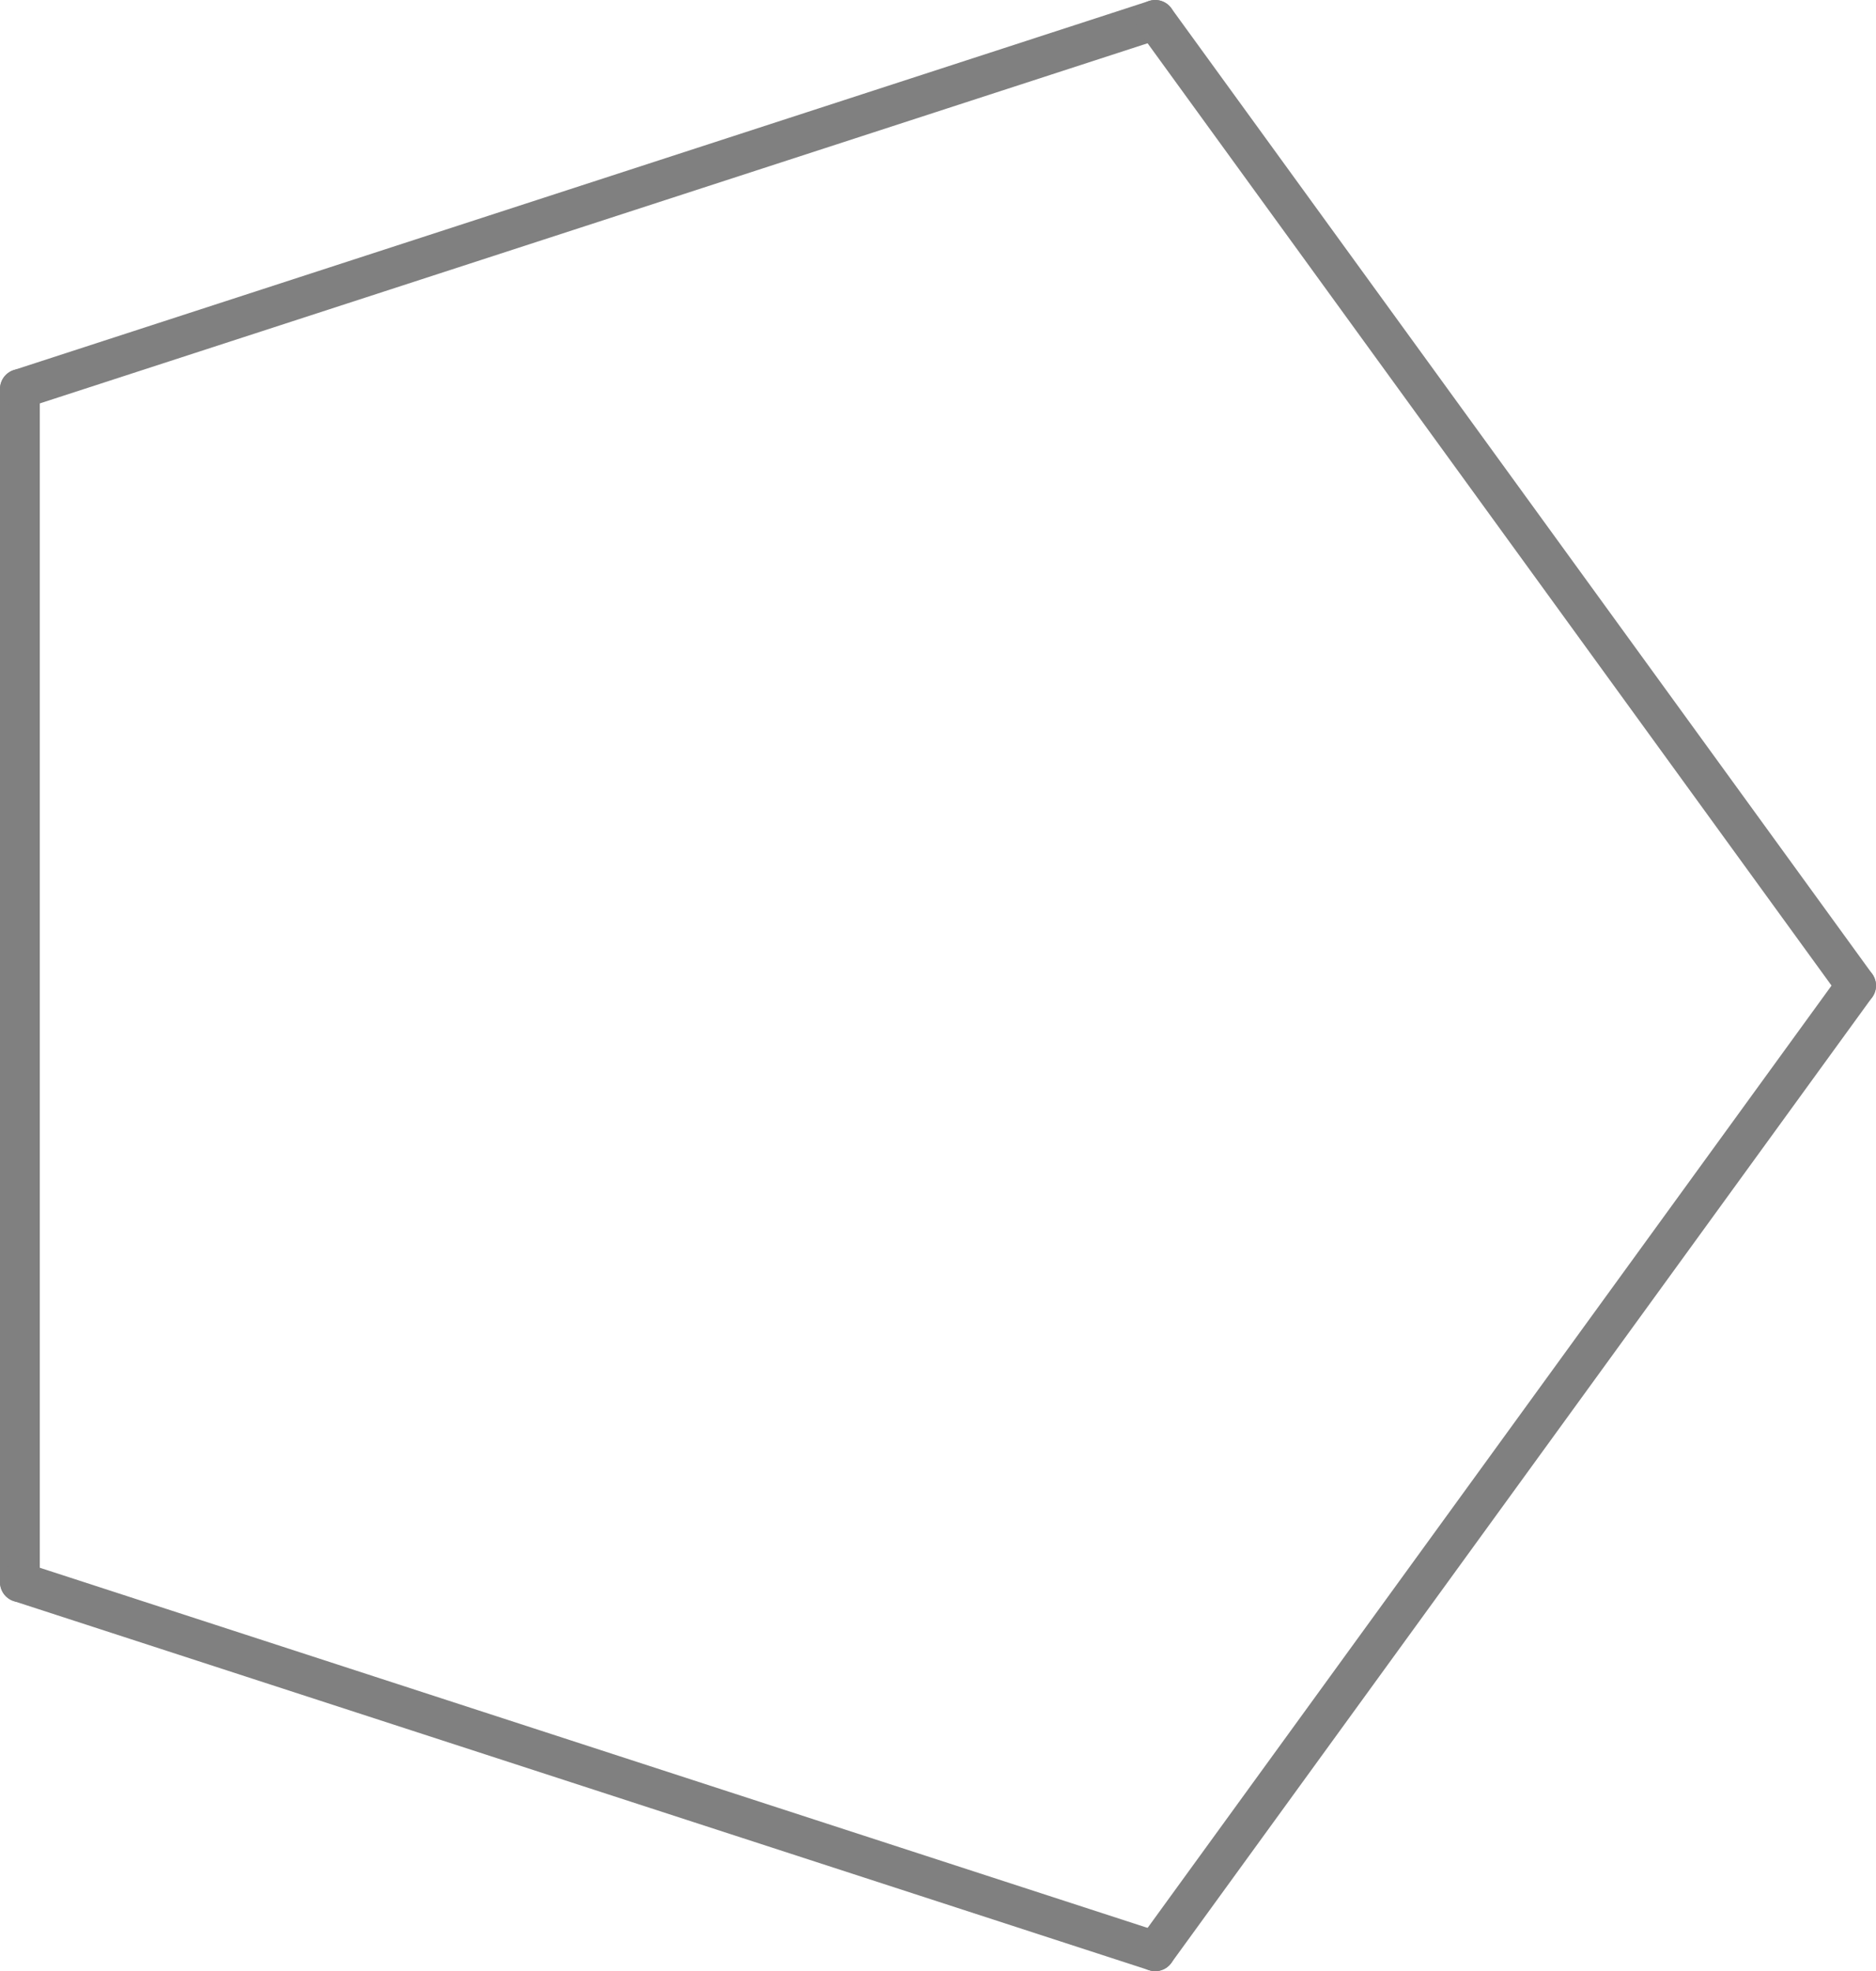 <?xml version="1.0" encoding="UTF-8" standalone="no"?>
<!-- Created with Inkscape (http://www.inkscape.org/) -->

<svg
   xmlns:dc="http://purl.org/dc/elements/1.1/"
   xmlns:cc="http://creativecommons.org/ns#"
   xmlns:rdf="http://www.w3.org/1999/02/22-rdf-syntax-ns#"
   xmlns:svg="http://www.w3.org/2000/svg"
   xmlns="http://www.w3.org/2000/svg"
   xmlns:sodipodi="http://sodipodi.sourceforge.net/DTD/sodipodi-0.dtd"
   xmlns:inkscape="http://www.inkscape.org/namespaces/inkscape"
   version="1.1"
   width="235.8"
   height="247.8"
   id="svg5101"
   inkscape:version="0.48.2 r9819"
   sodipodi:docname="confusion-10.svg">
  <sodipodi:namedview
     pagecolor="#ffffff"
     bordercolor="#666666"
     borderopacity="1"
     objecttolerance="10"
     gridtolerance="10"
     guidetolerance="10"
     inkscape:pageopacity="0"
     inkscape:pageshadow="2"
     inkscape:window-width="640"
     inkscape:window-height="480"
     id="namedview19"
     showgrid="false"
     inkscape:zoom="0.95238094"
     inkscape:cx="117.9"
     inkscape:cy="123.9"
     inkscape:window-x="0"
     inkscape:window-y="0"
     inkscape:window-maximized="0"
     inkscape:current-layer="svg5101" />
  <defs
     id="defs5119">
    <marker
       refX="0"
       refY="0"
       orient="auto"
       id="Arrow2Mstart"
       style="overflow:visible">
      <path
         d="M 8.719,4.034 -2.207,0.016 8.719,-4.002 c -1.745,2.372 -1.735,5.617 -6e-7,8.035 z"
         transform="scale(0.6,0.6)"
         id="path3792"
         style="font-size:12px;fill-rule:evenodd;stroke-width:0.625;stroke-linejoin:round" />
    </marker>
    <marker
       refX="0"
       refY="0"
       orient="auto"
       id="marker8079"
       style="overflow:visible">
      <path
         d="M 8.719,4.034 -2.207,0.016 8.719,-4.002 c -1.745,2.372 -1.735,5.617 -6e-7,8.035 z"
         transform="scale(0.6,0.6)"
         id="path8081"
         style="font-size:12px;fill-rule:evenodd;stroke-width:0.625;stroke-linejoin:round" />
    </marker>
  </defs>
  <path
     d="m 2.5,198.9 0,-150"
     id="path5107"
     style="fill:none;stroke:#808080;stroke-width:5;stroke-linecap:round;stroke-opacity:1" />
  <path
     d="M 2.5,48.9 145.2,2.5"
     id="path5109"
     style="fill:none;stroke:#808080;stroke-width:5;stroke-linecap:round;stroke-opacity:1" />
  <path
     d="m 145.2,2.5 88.1,121.4"
     id="path5111"
     style="fill:none;stroke:#808080;stroke-width:5;stroke-linecap:round;stroke-opacity:1" />
  <path
     d="M 233.3,123.9 145.2,245.3"
     id="path5113"
     style="fill:none;stroke:#808080;stroke-width:5;stroke-linecap:round;stroke-opacity:1" />
  <path
     d="M 145.2,245.3 2.5,198.9"
     id="path5115"
     style="fill:none;stroke:#808080;stroke-width:5;stroke-linecap:round;stroke-opacity:1" />
</svg>
